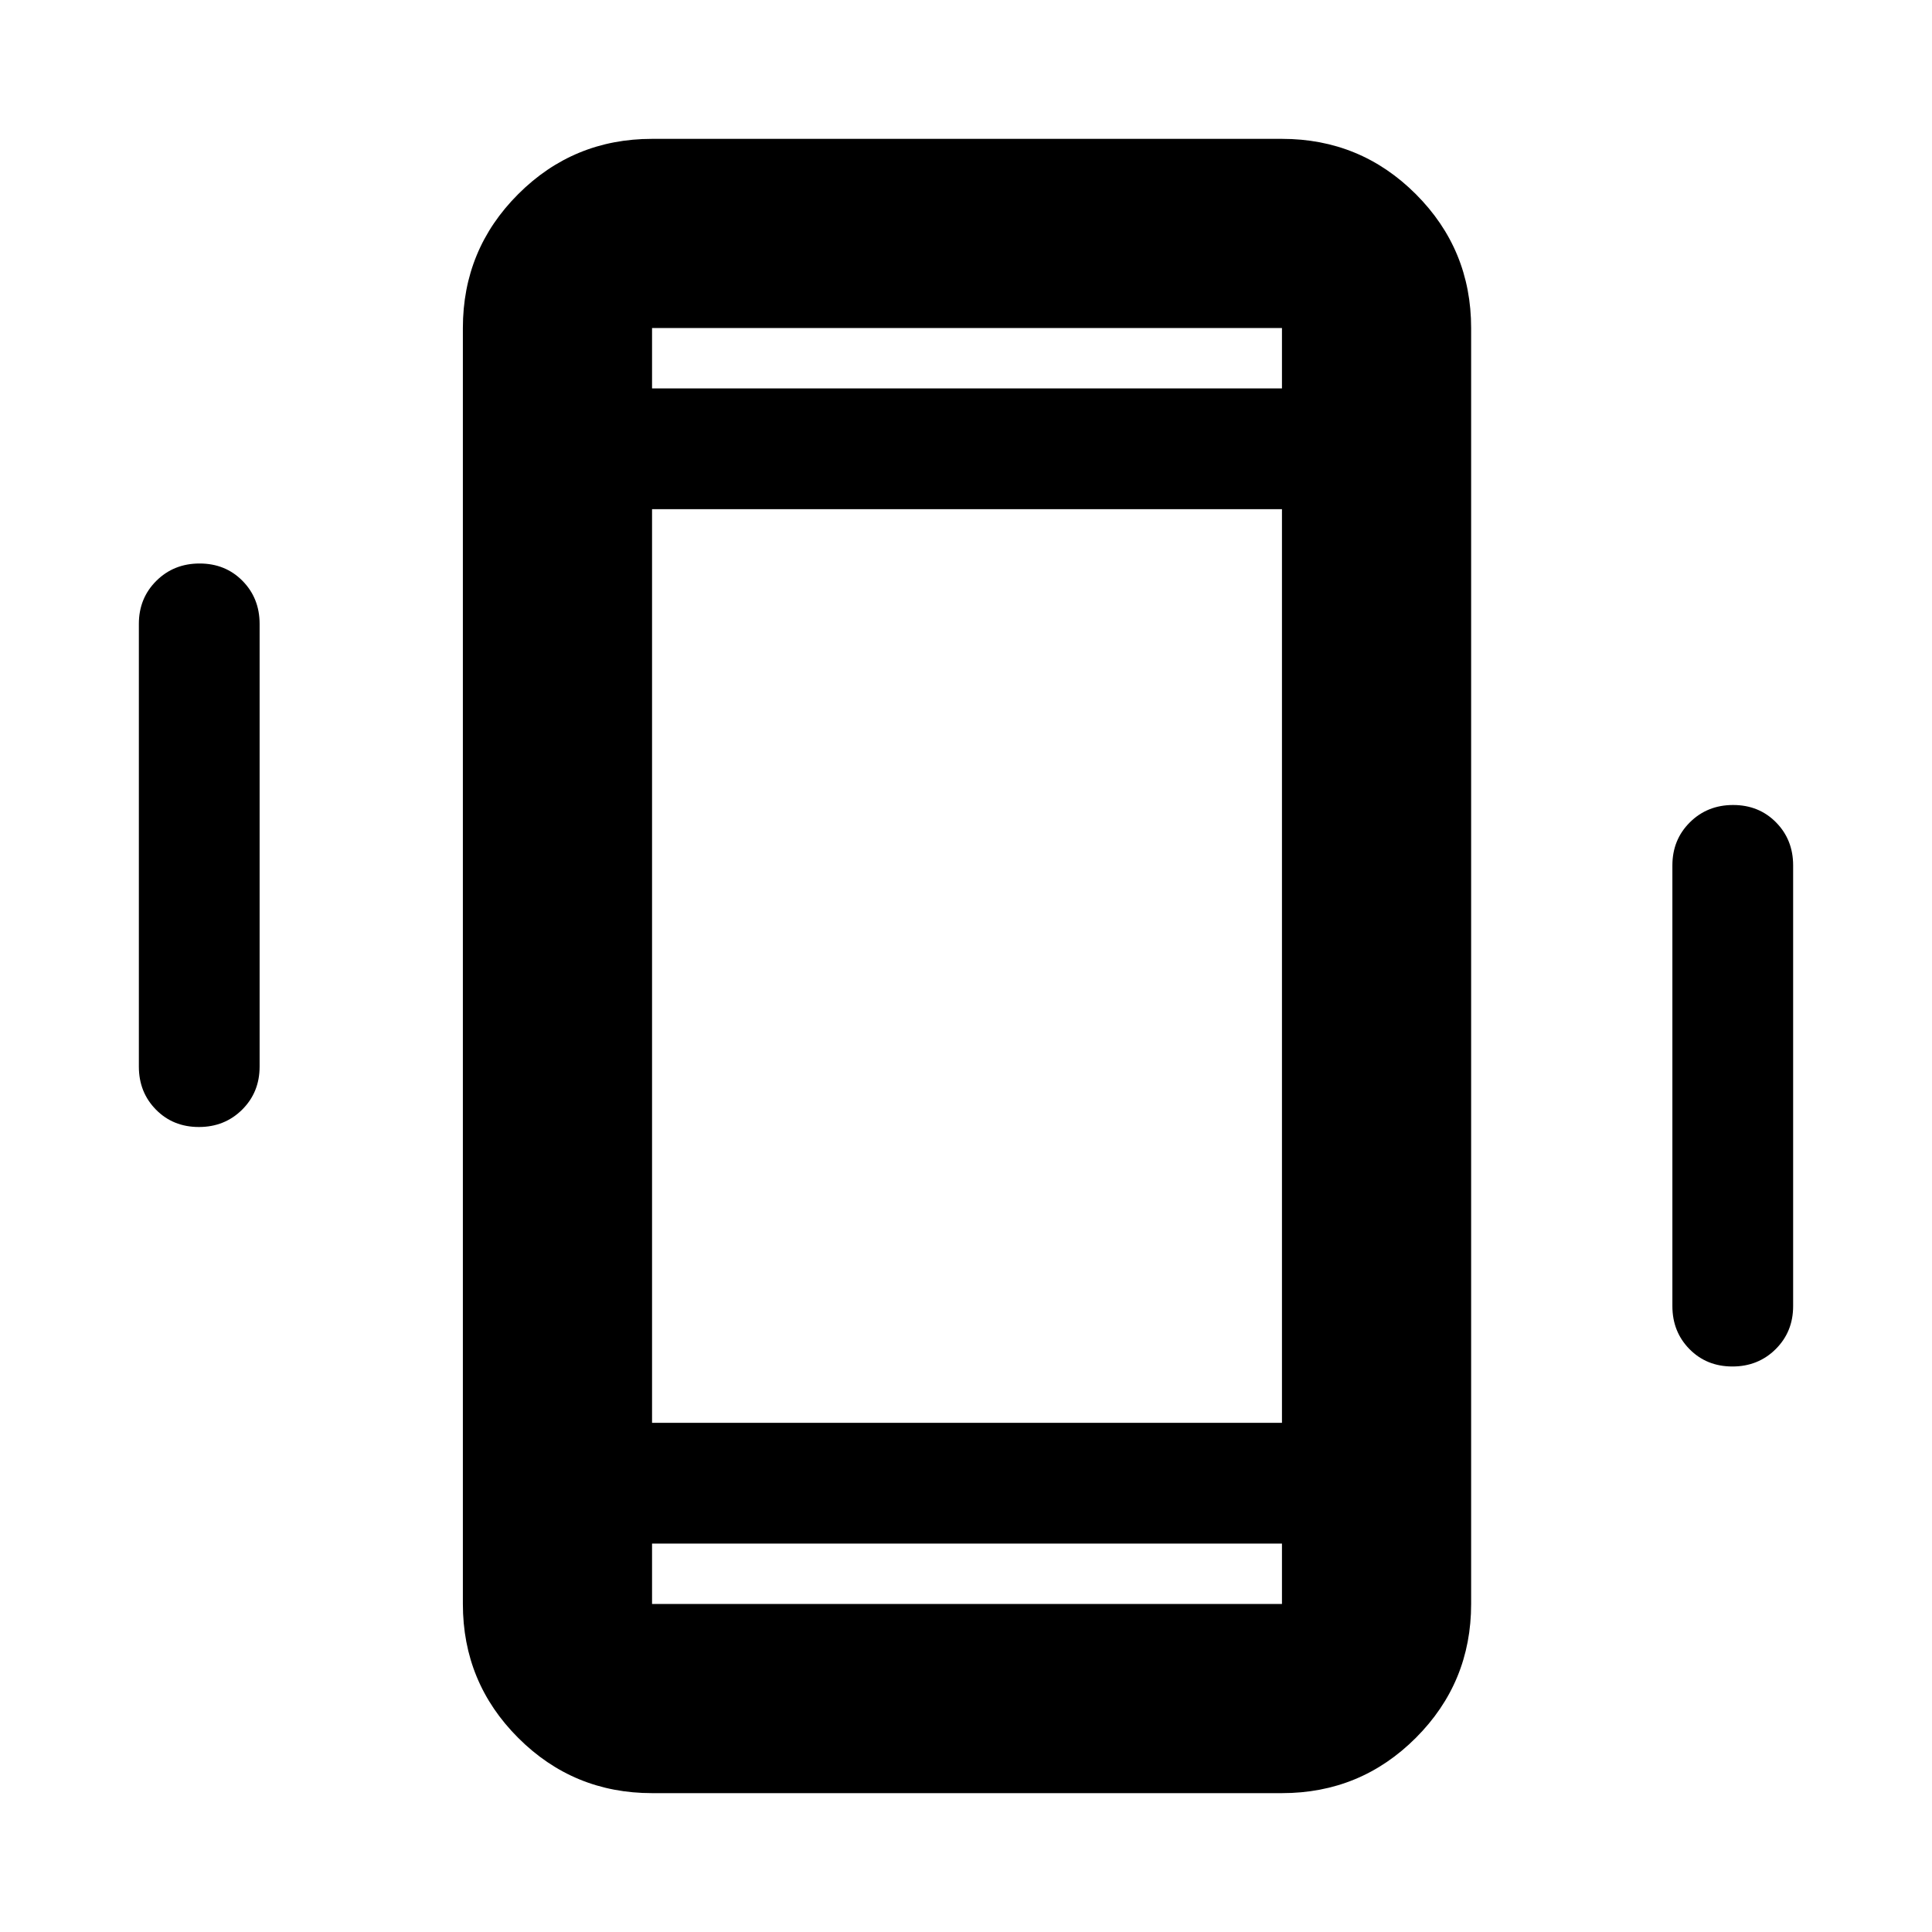 <svg xmlns="http://www.w3.org/2000/svg" width="48" height="48" viewBox="0 -960 960 960"><path d="M98.825-400Q86-400 77.5-408.625T69-430v-220q0-12.75 8.675-21.375Q86.351-680 99.175-680q12.825 0 21.325 8.625T129-650v220q0 12.75-8.675 21.375-8.676 8.625-21.5 8.625Zm762 119Q848-281 839.5-289.625T831-311v-219q0-12.75 8.675-21.375 8.676-8.625 21.5-8.625 12.825 0 21.325 8.625T891-530v219q0 12.75-8.675 21.375-8.676 8.625-21.5 8.625ZM324-69q-39.05 0-66.525-27.475Q230-123.95 230-163v-634q0-39.05 27.475-66.525Q284.95-891 324-891h313q39.05 0 66.525 27.475Q731-836.05 731-797v634q0 39.05-27.475 66.525Q676.05-69 637-69H324Zm313-124H324v30h313v-30ZM324-767h313v-30H324v30Zm0 0v-30 30Zm0 574v30-30Zm0-60h313v-454H324v454Z"/></svg>